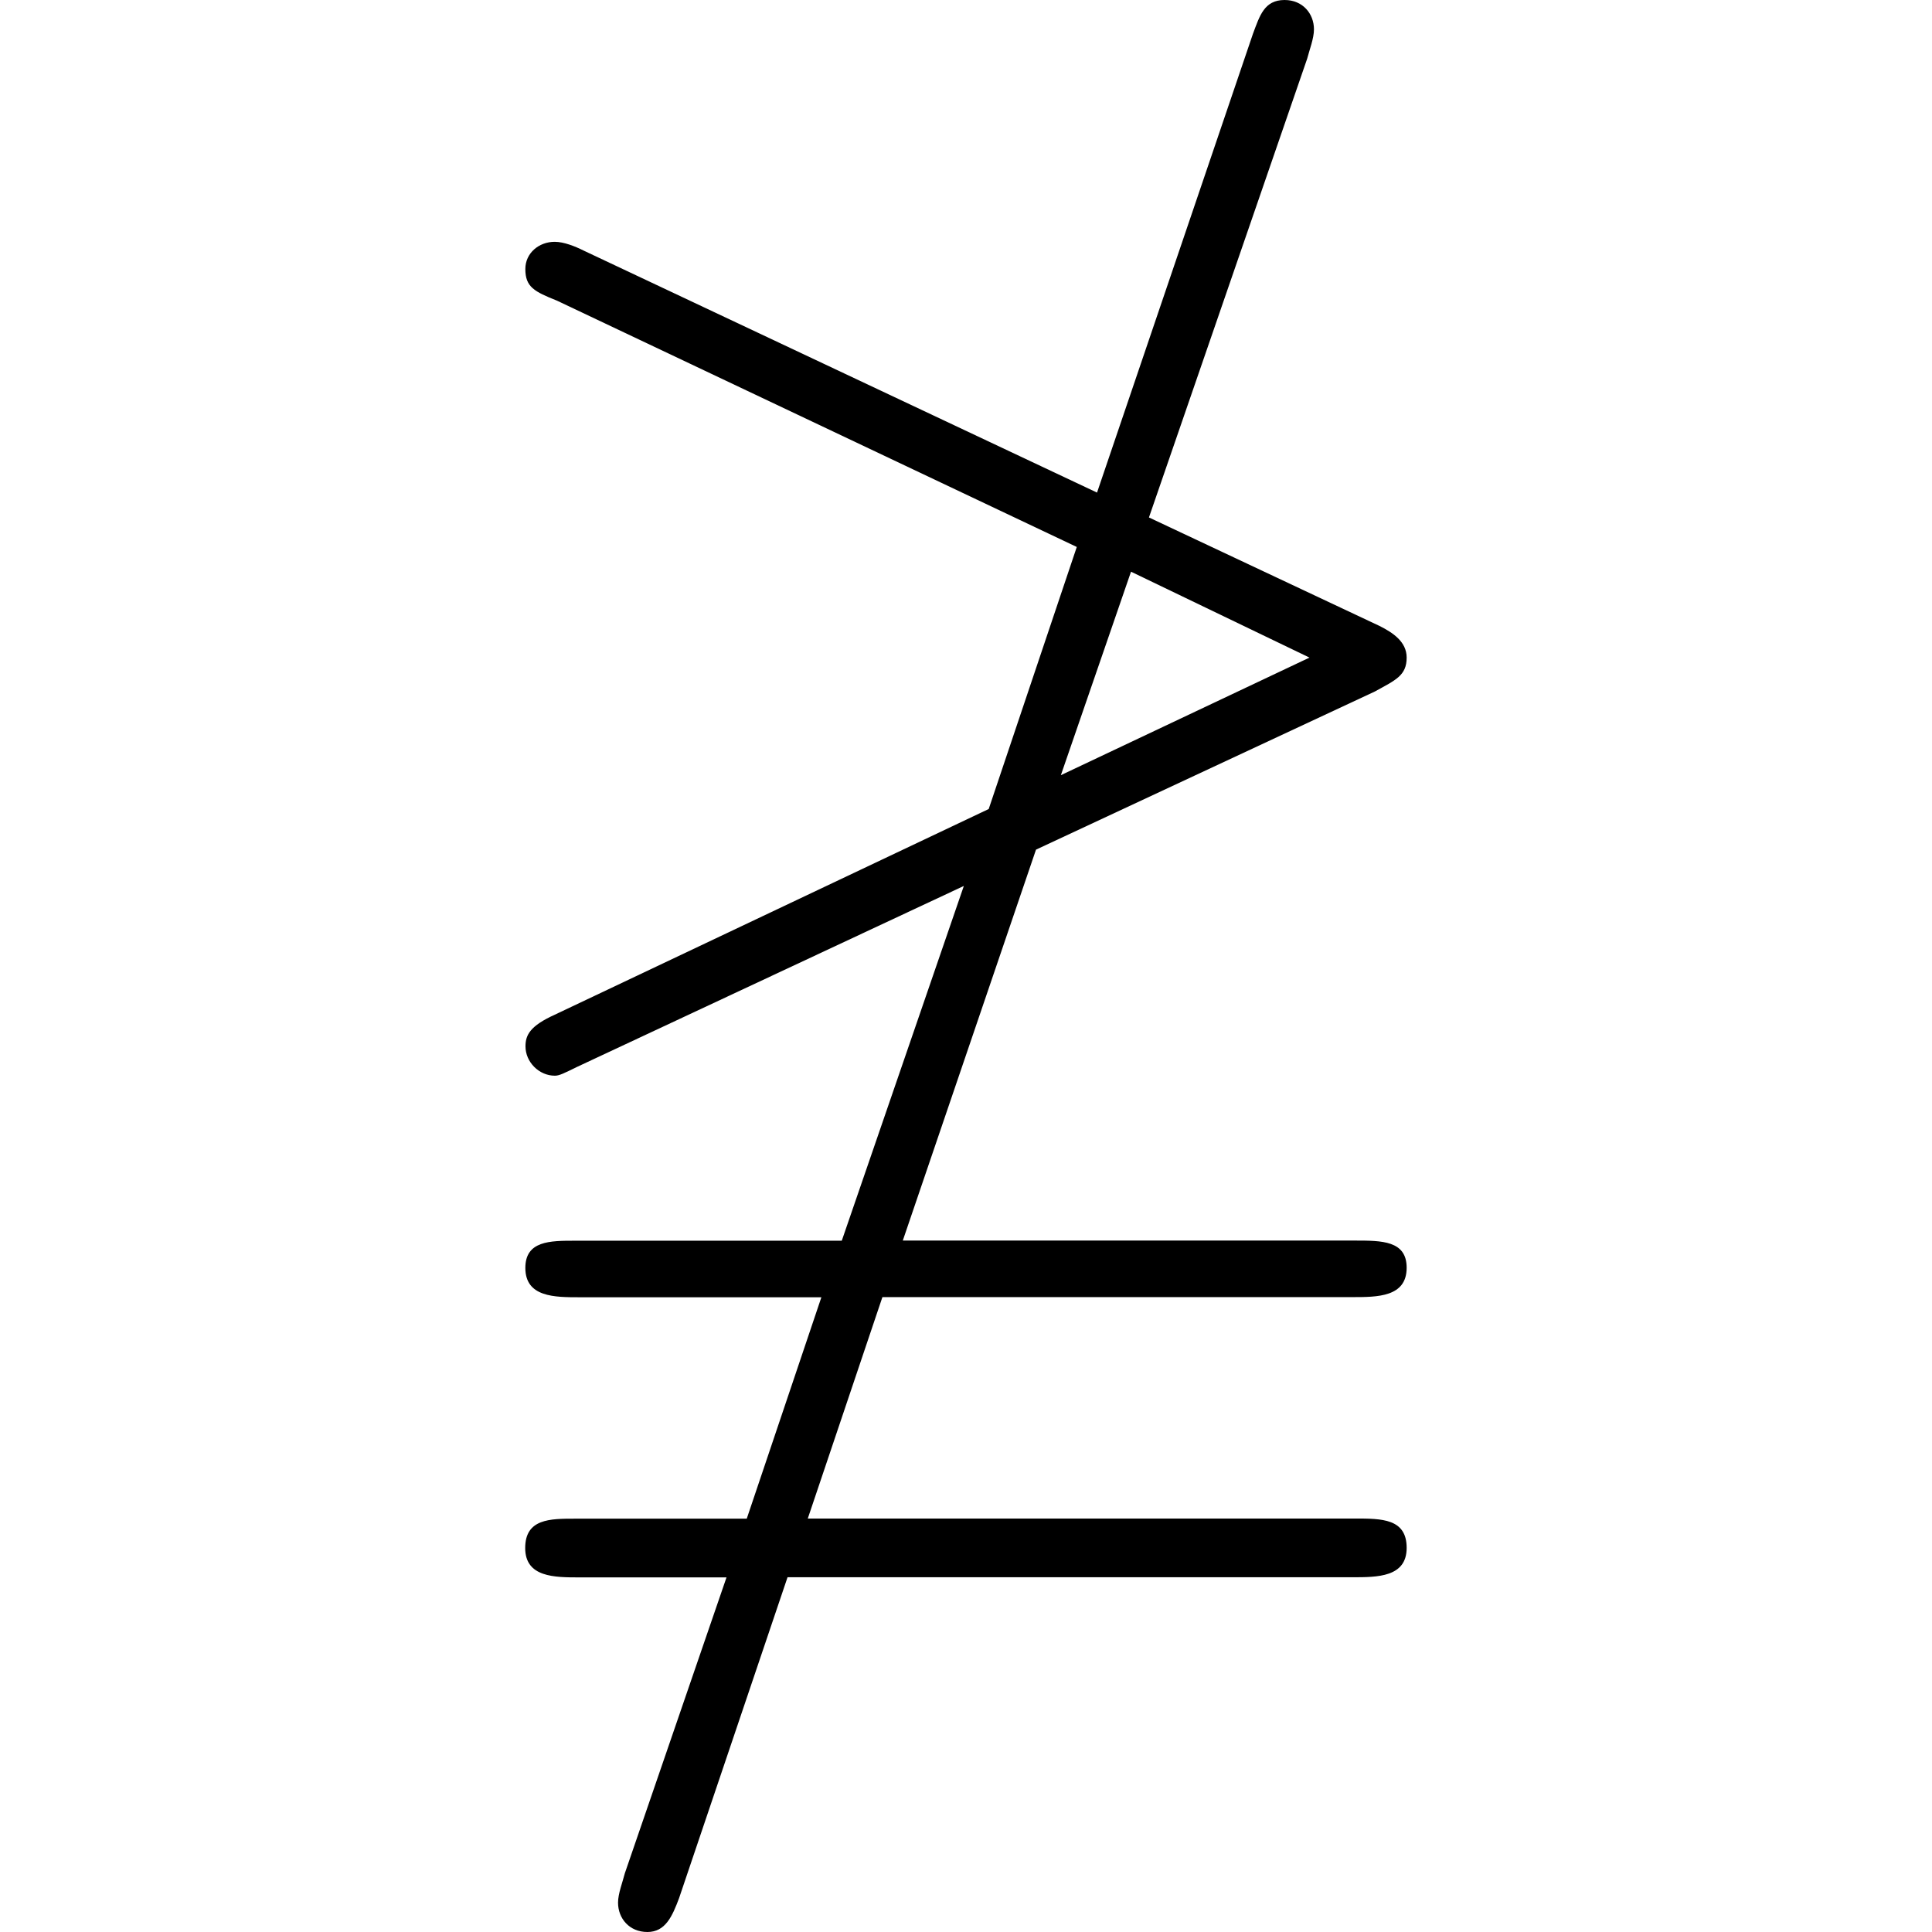 <?xml version="1.0" encoding="UTF-8" standalone="no"?>
<svg
   xmlns:dc="http://purl.org/dc/elements/1.1/"
   xmlns:cc="http://creativecommons.org/ns#"
   xmlns:rdf="http://www.w3.org/1999/02/22-rdf-syntax-ns#"
   xmlns:svg="http://www.w3.org/2000/svg"
   xmlns="http://www.w3.org/2000/svg"
   xmlns:xlink="http://www.w3.org/1999/xlink"
   xmlns:sodipodi="http://sodipodi.sourceforge.net/DTD/sodipodi-0.dtd"
   xmlns:inkscape="http://www.inkscape.org/namespaces/inkscape"
   width="64px"
   height="64px"
   viewBox="0 0 6.094 13.359"
   version="1.1"
   id="svg17"
   sodipodi:docname="temp.svg">
  <sodipodi:namedview
     pagecolor="#ffffff"
     bordercolor="#666666"
     borderopacity="1"
     objecttolerance="10"
     gridtolerance="10"
     guidetolerance="10"
     inkscape:pageopacity="0"
     inkscape:pageshadow="2"
     inkscape:window-width="640"
     inkscape:window-height="480"
     id="namedview19" />
  <defs
     id="defs10">
    <g
       id="g8">
      <symbol
         overflow="visible"
         id="glyph0-0">
        <path
           style="stroke:none"
           d=""
           id="path2" />
      </symbol>
      <symbol
         overflow="visible"
         id="glyph0-1">
        <path
           style="stroke:none"
           d="M 6.703,-4.391 C 6.844,-4.469 6.922,-4.5 6.922,-4.625 c 0,-0.109 -0.094,-0.172 -0.188,-0.219 l -1.594,-0.75 1.094,-3.172 C 6.25,-8.828 6.281,-8.906 6.281,-8.969 c 0,-0.109 -0.078,-0.203 -0.203,-0.203 -0.141,0 -0.172,0.109 -0.219,0.234 L 4.781,-5.766 1.234,-7.438 C 1.172,-7.469 1.094,-7.5 1.031,-7.5 c -0.109,0 -0.203,0.078 -0.203,0.188 0,0.125 0.062,0.156 0.219,0.219 l 3.594,1.703 -0.609,1.812 -3,1.422 c -0.172,0.078 -0.203,0.141 -0.203,0.219 0,0.109 0.094,0.203 0.203,0.203 0.031,0 0.062,-0.016 0.156,-0.062 l 2.672,-1.25 -0.844,2.453 h -1.844 c -0.172,0 -0.344,0 -0.344,0.188 0,0.203 0.203,0.203 0.375,0.203 H 2.875 l -0.516,1.531 h -1.188 c -0.172,0 -0.344,0 -0.344,0.203 0,0.203 0.203,0.203 0.375,0.203 H 2.219 L 1.516,3.781 C 1.5,3.844 1.469,3.922 1.469,3.984 c 0,0.109 0.078,0.203 0.203,0.203 0.125,0 0.172,-0.109 0.219,-0.234 l 0.75,-2.219 h 3.906 c 0.172,0 0.375,0 0.375,-0.203 C 6.922,1.328 6.75,1.328 6.562,1.328 H 2.781 l 0.516,-1.531 h 3.25 c 0.172,0 0.375,0 0.375,-0.203 0,-0.188 -0.172,-0.188 -0.359,-0.188 H 3.438 L 4.359,-3.297 Z M 6.25,-4.625 4.531,-3.812 5.016,-5.219 Z m 0,0"
           id="path5" />
      </symbol>
    </g>
  </defs>
  <g
     id="surface1"
     transform="translate(-149.54,-125.593)">
    <g
       style="fill:#000000;fill-opacity:1"
       id="g14">
      <use
         xlink:href="#glyph0-1"
         x="148.712"
         y="134.765"
         id="use12"
         width="100%"
         height="100%" />
    </g>
  </g>
</svg>
